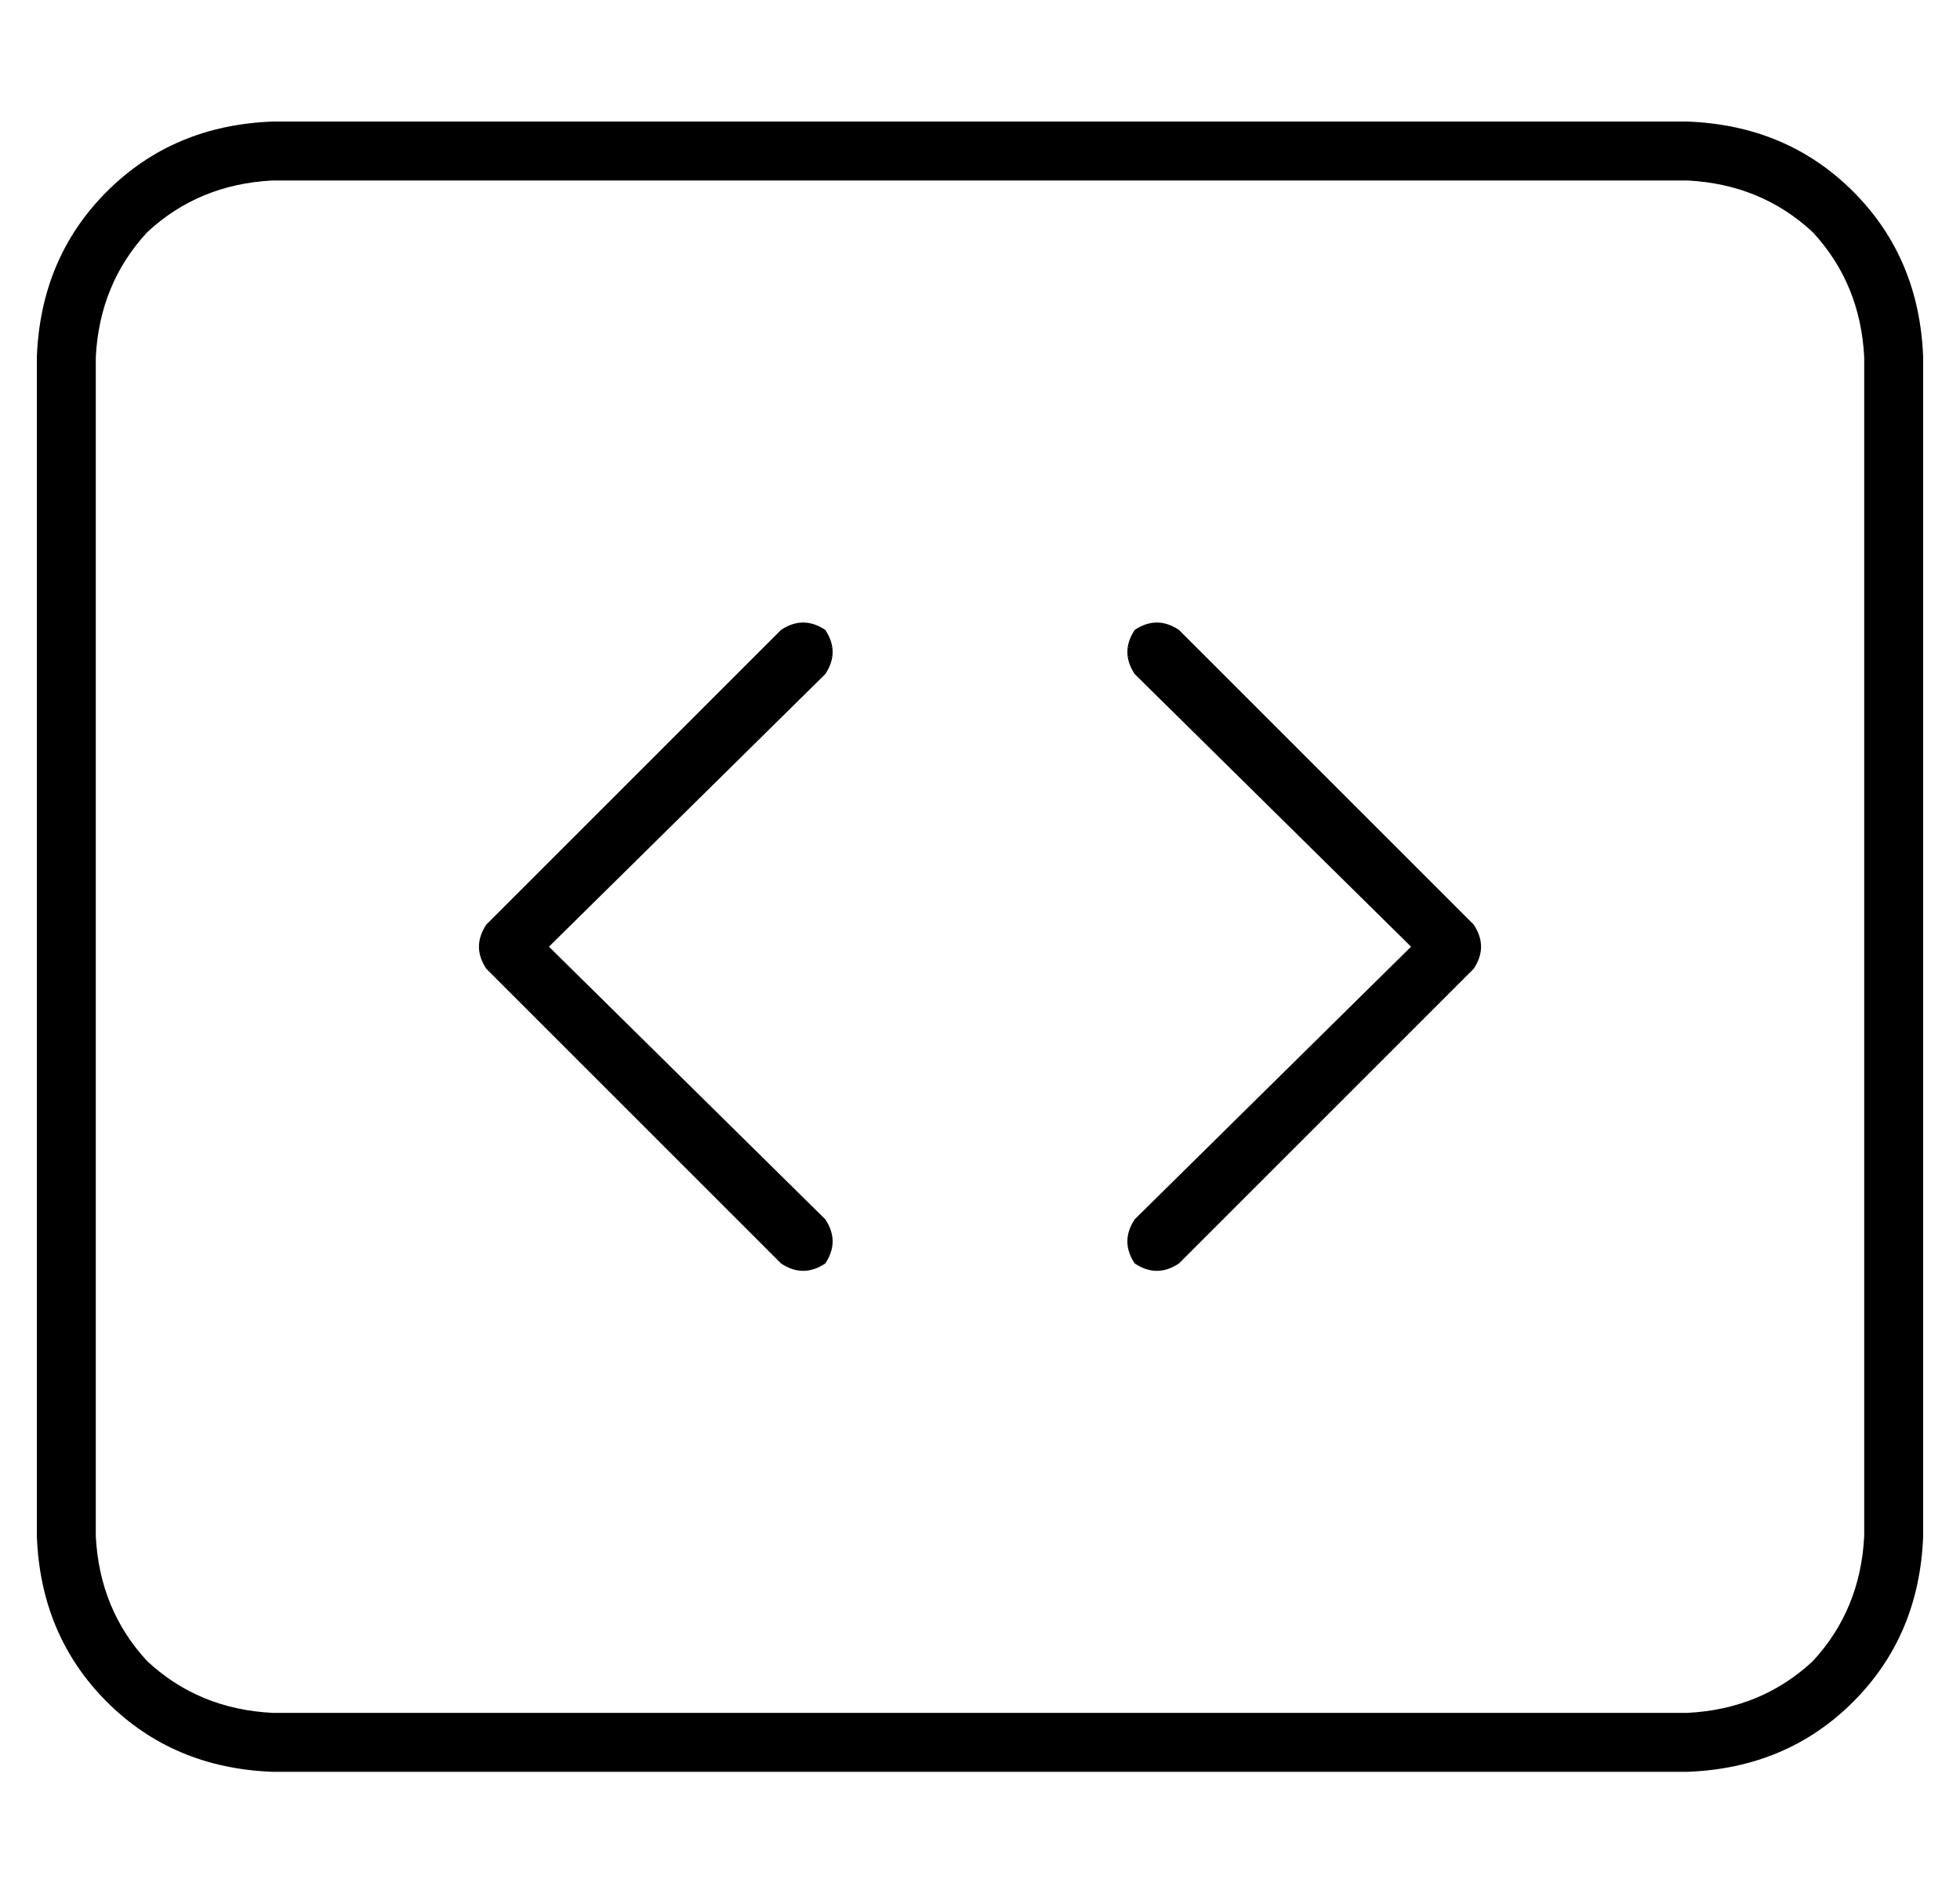 <?xml version="1.0" standalone="no"?>
<!DOCTYPE svg PUBLIC "-//W3C//DTD SVG 1.1//EN" "http://www.w3.org/Graphics/SVG/1.1/DTD/svg11.dtd" >
<svg xmlns="http://www.w3.org/2000/svg" xmlns:xlink="http://www.w3.org/1999/xlink" version="1.1" viewBox="-10 -40 532 512">
   <path fill="currentColor"
d="M448 9q20 1 34 14v0v0q13 14 14 34v320v0q-1 20 -14 34q-14 13 -34 14h-384v0q-20 -1 -34 -14q-13 -14 -14 -34v-320v0q1 -20 14 -34q14 -13 34 -14h384v0zM64 -7q-27 1 -45 19v0v0q-18 18 -19 45v320v0q1 27 19 45t45 19h384v0q27 -1 45 -19t19 -45v-320v0
q-1 -27 -19 -45t-45 -19h-384v0zM298 131q-4 6 0 12l75 74v0l-75 74v0q-4 6 0 12q6 4 12 0l80 -80v0q4 -6 0 -12l-80 -80v0q-6 -4 -12 0v0zM214 143q4 -6 0 -12q-6 -4 -12 0l-80 80v0q-4 6 0 12l80 80v0q6 4 12 0q4 -6 0 -12l-75 -74v0l75 -74v0z" />
</svg>
